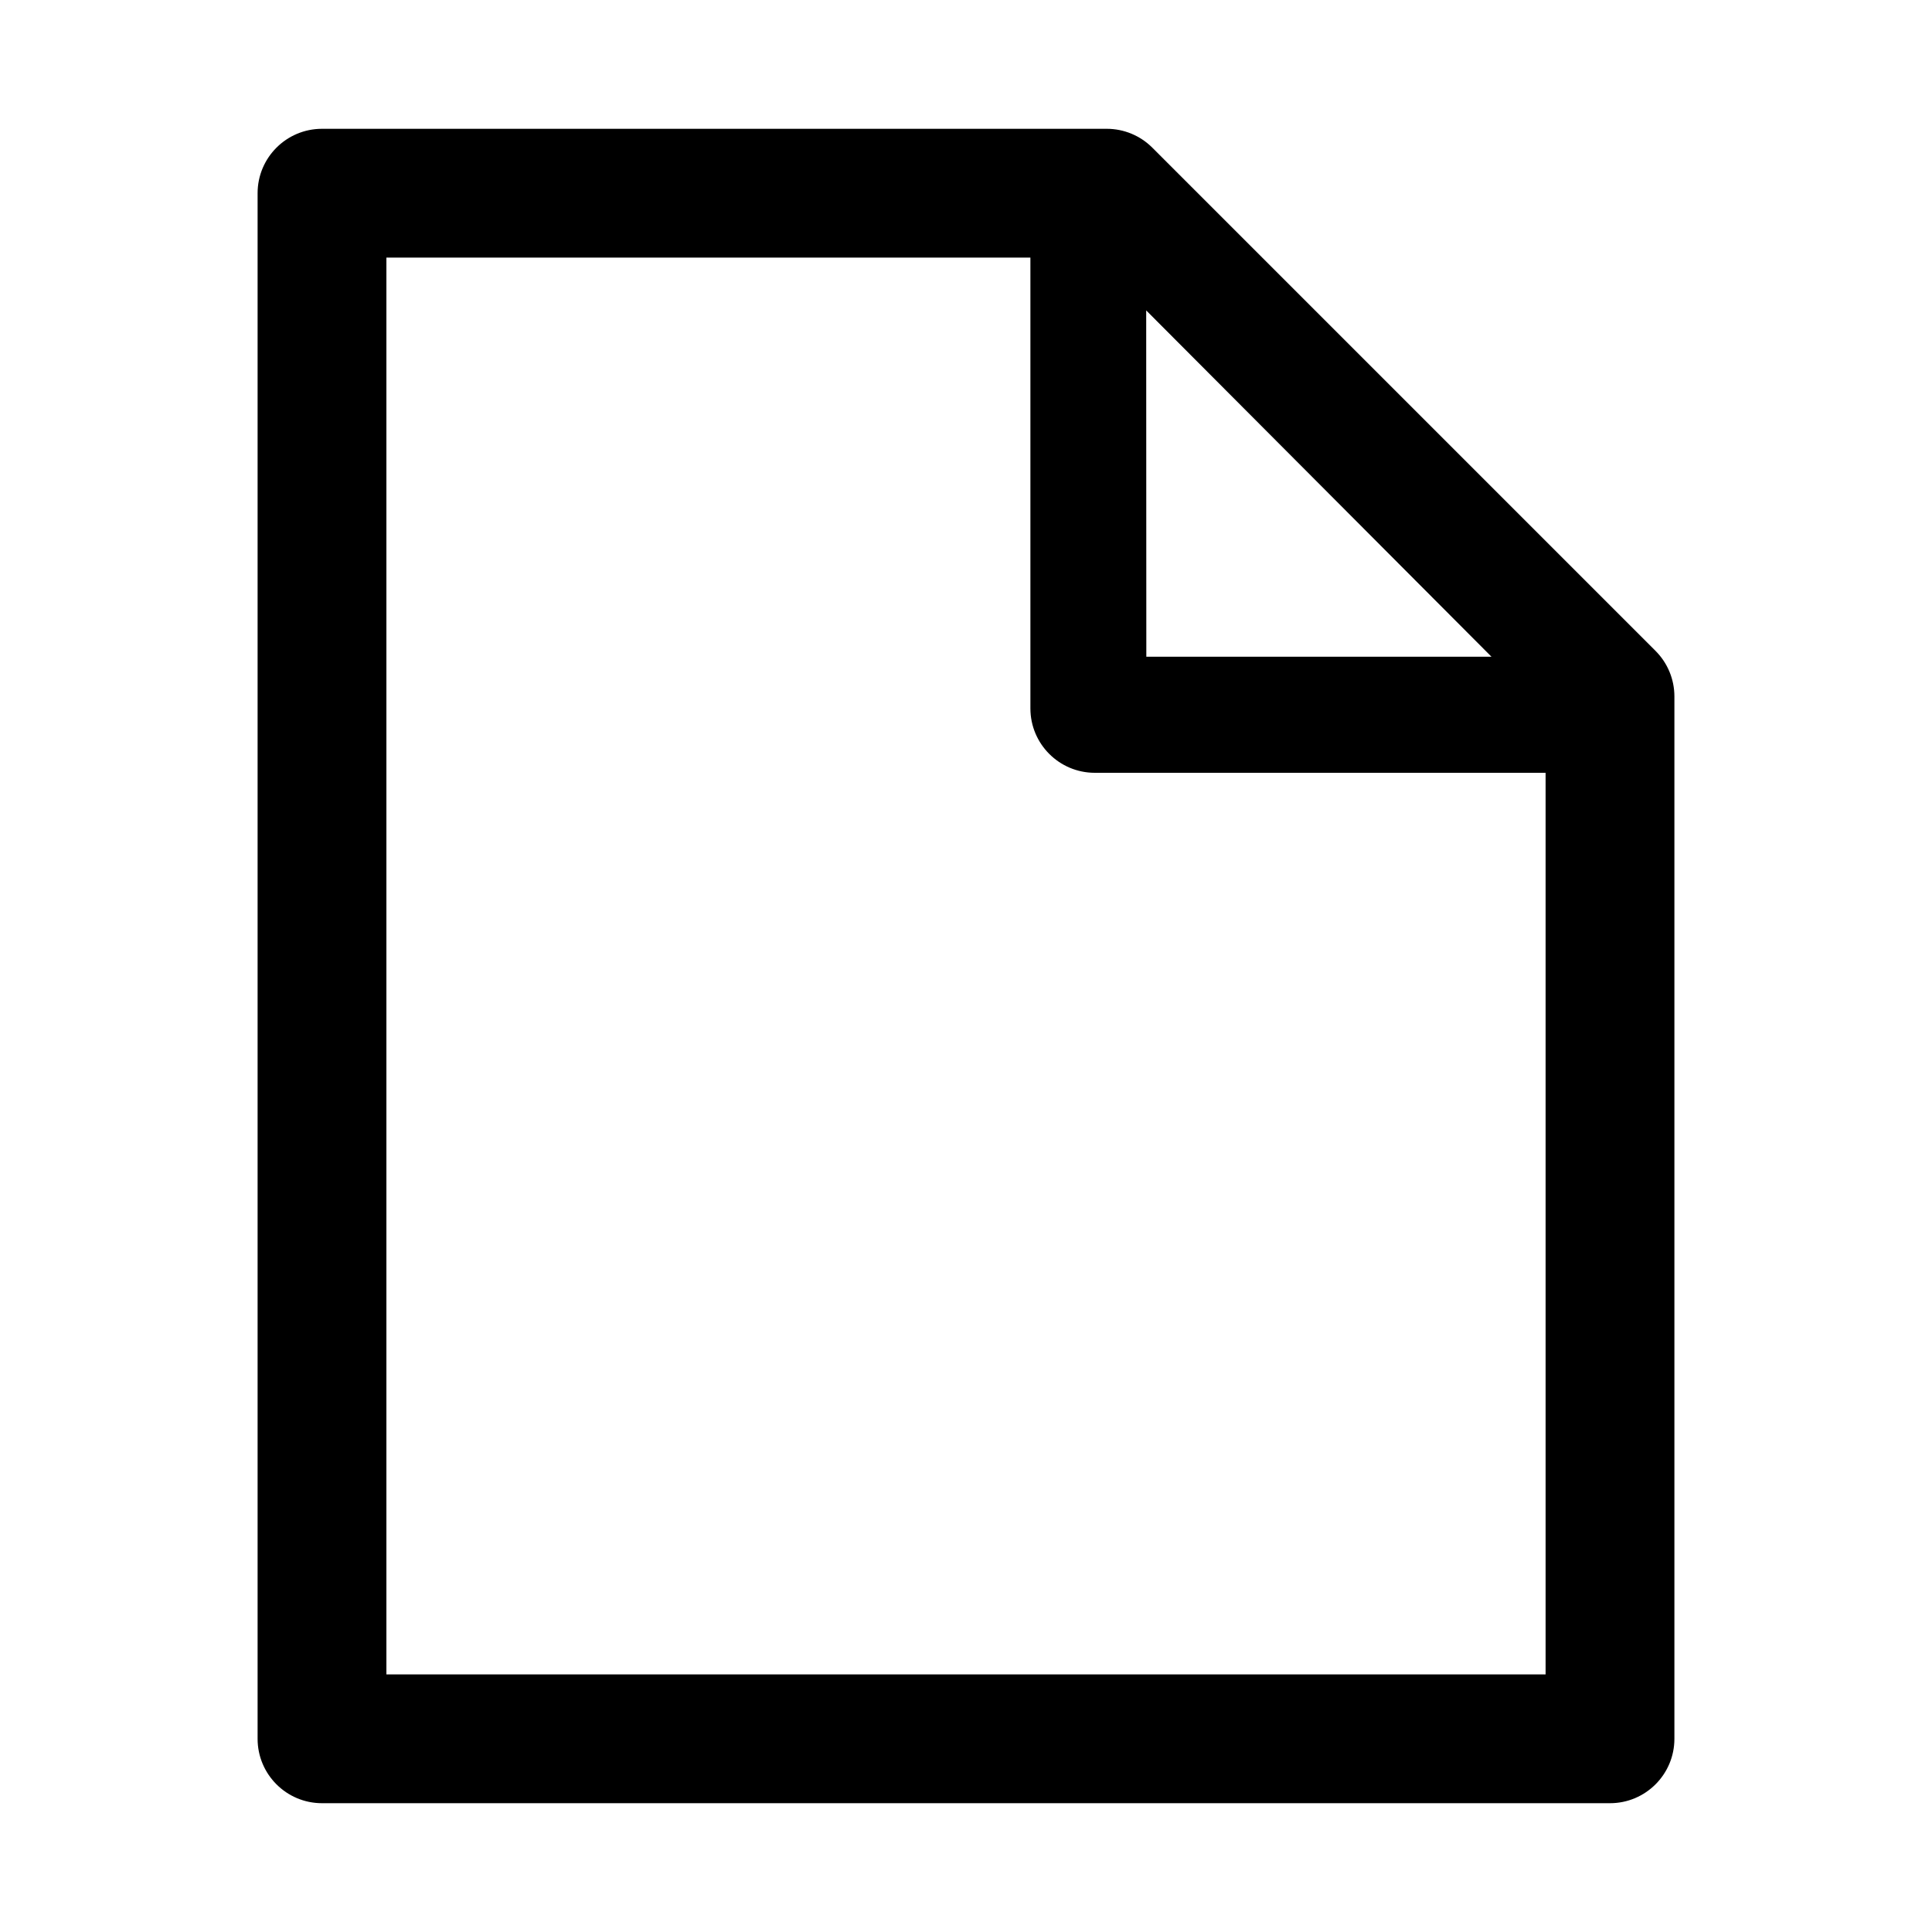 <?xml version="1.0" encoding="utf-8"?>
<svg width="15px" height="15px" viewBox="0 0 15 15" version="1.1" xmlns:xlink="http://www.w3.org/1999/xlink" xmlns="http://www.w3.org/2000/svg">
  <defs>
    <rect width="15" height="15" id="artboard_1" />
    <clipPath id="clip_1">
      <use xlink:href="#artboard_1" clip-rule="evenodd" />
    </clipPath>
  </defs>
  <g id="icon--file" clip-path="url(#clip_1)">
    <path d="M8.593 1C8.726 1 8.853 1.053 8.946 1.146L12.854 5.054C12.947 5.147 13 5.274 13 5.407L13 13.5C13 13.776 12.776 14 12.5 14L2.5 14C2.224 14 2 13.776 2 13.5L2 1.5C2 1.224 2.224 1 2.5 1L8.593 1ZM3 2L3 13L12 13L12 6L8.5 6C8.224 6 8 5.776 8 5.5L8 2L3 2ZM11.58 5.099L8.899 2.41L8.9 5.099L11.58 5.099Z" id="Shape" fill="#000000" fill-rule="evenodd" stroke="none" artboard="7b5118e6-92a4-4ae8-b3e7-6980848282d6" />
  </g>
</svg>